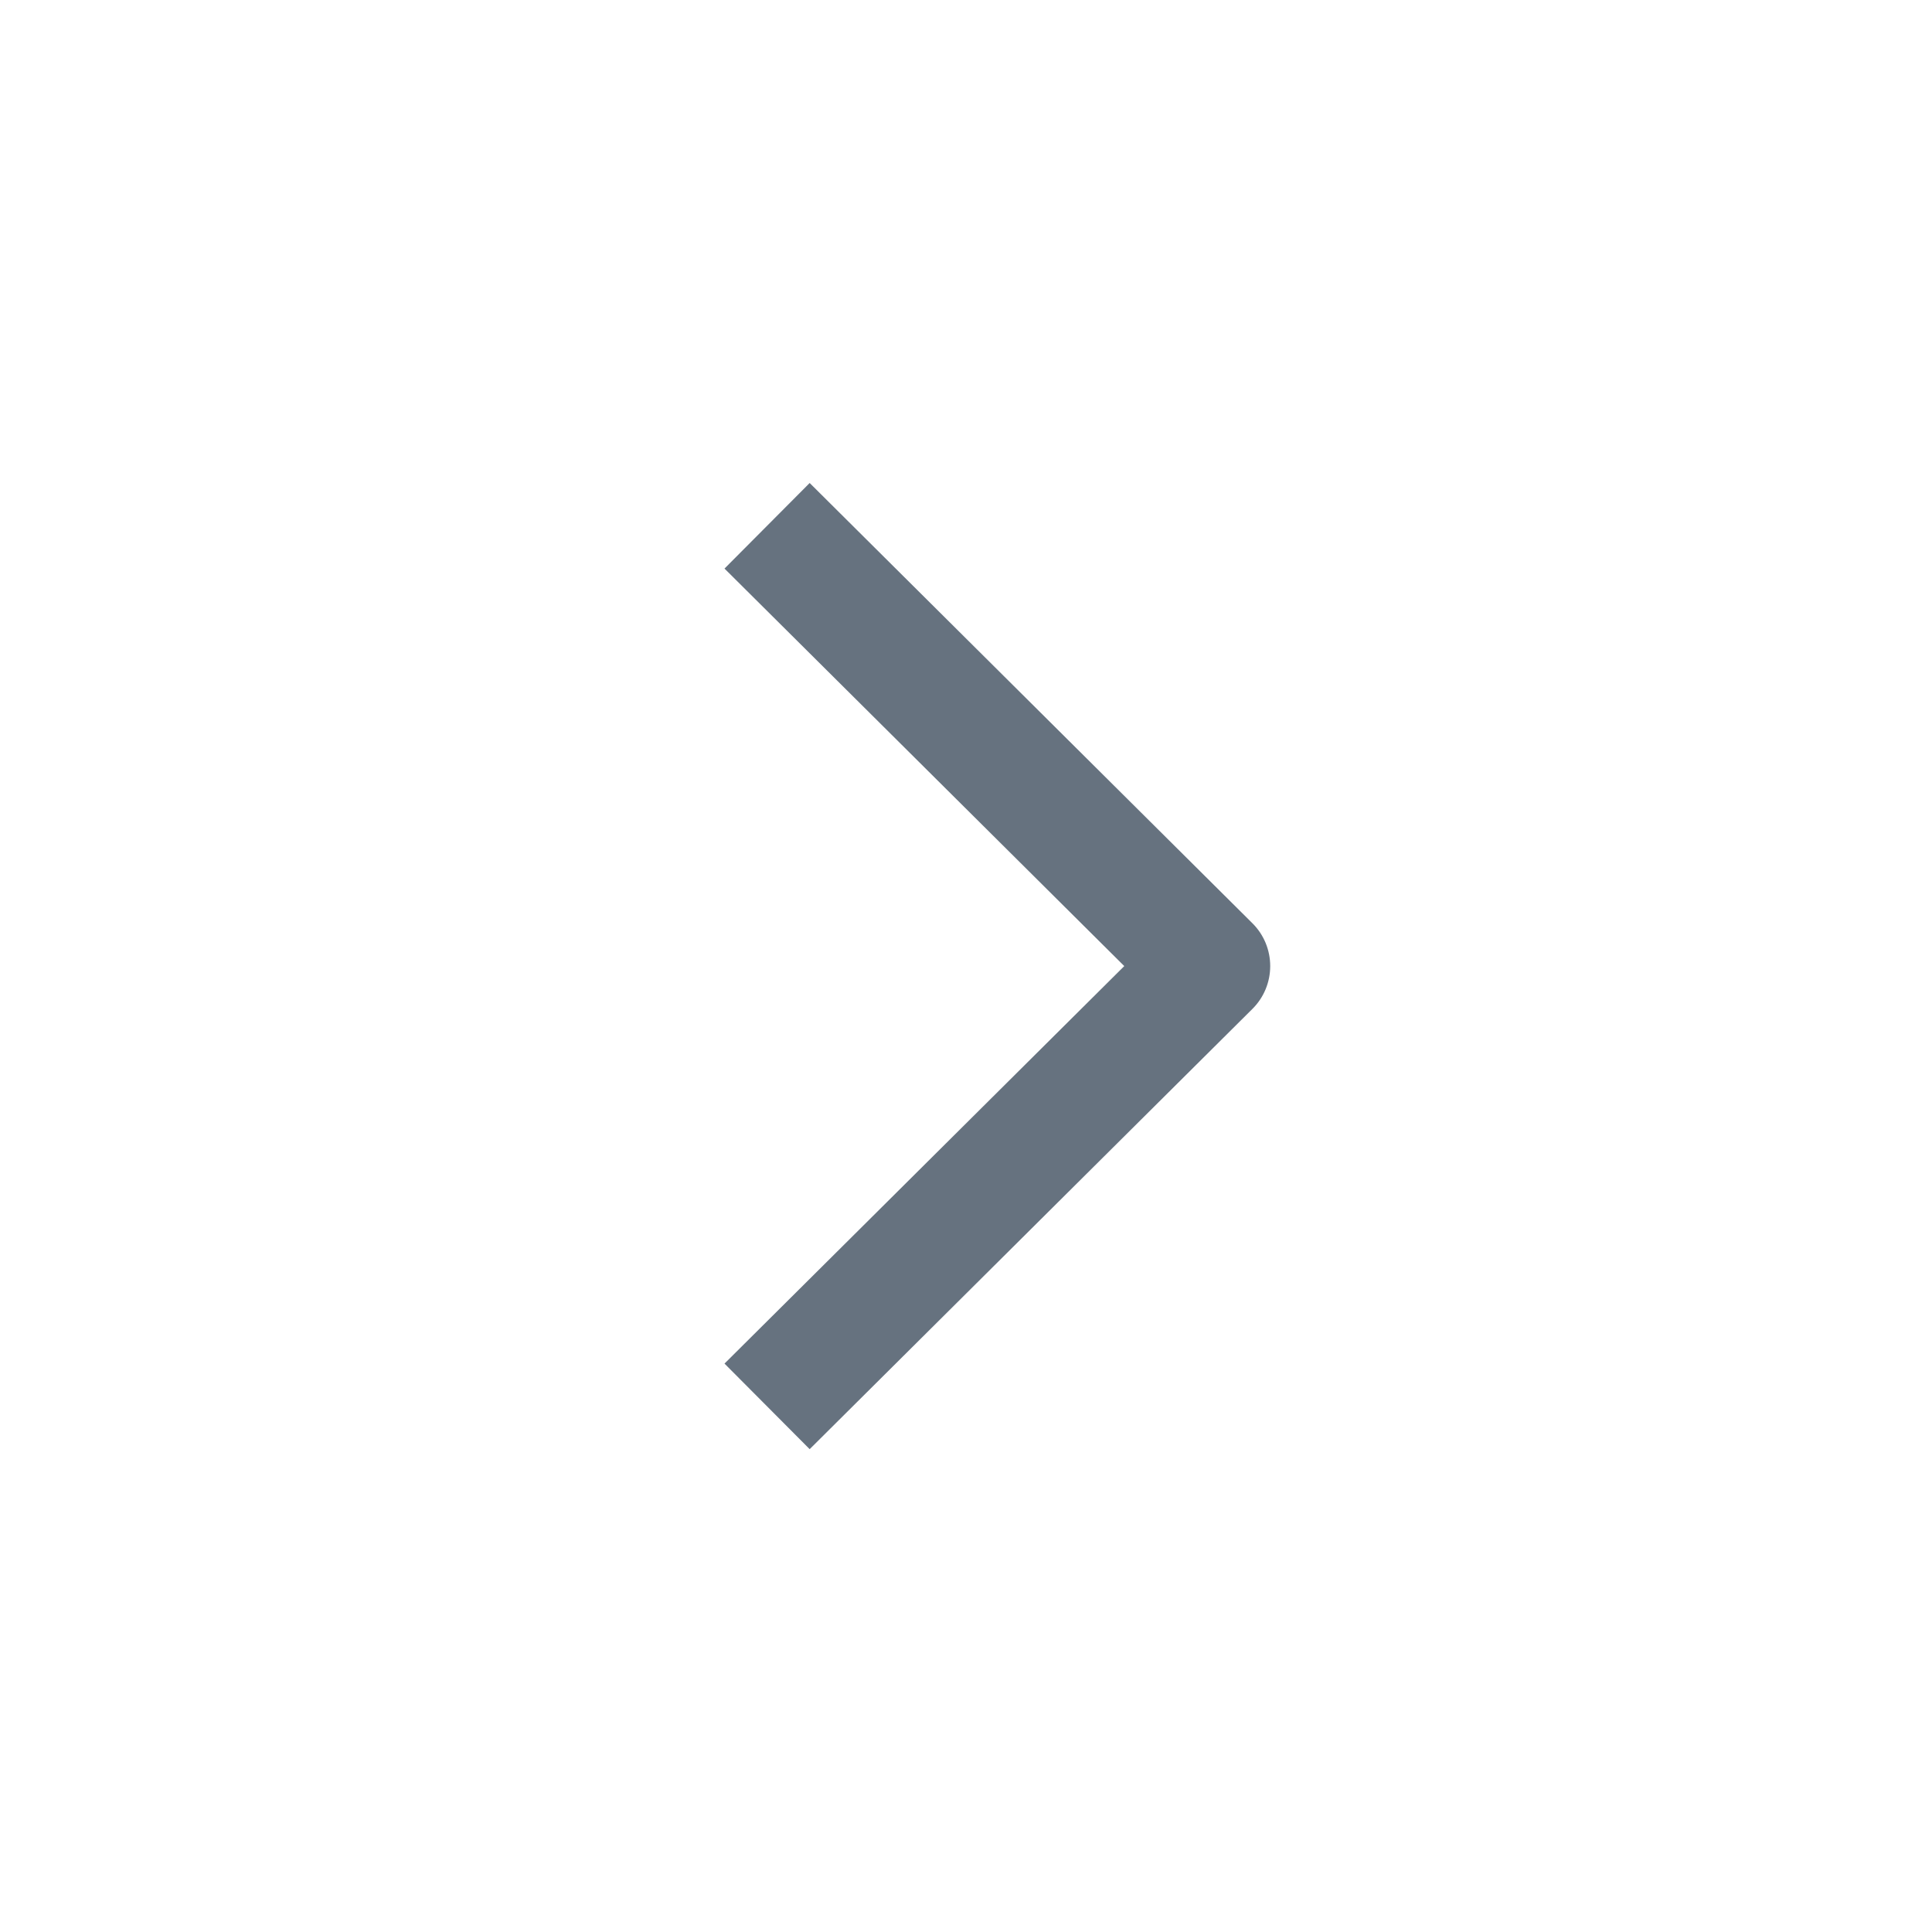 <svg width="24" height="24" viewBox="0 0 24 24" fill="none" xmlns="http://www.w3.org/2000/svg">
  <path fill-rule="evenodd" clip-rule="evenodd" d="M15.558 11.469L10.058 6L9 7.063L13.966 12.001L9 16.939L10.058 18.002L15.558 12.533C15.7 12.392 15.779 12.201 15.779 12.001C15.779 11.801 15.7 11.61 15.558 11.469Z" fill="#66727F"/>
</svg>
